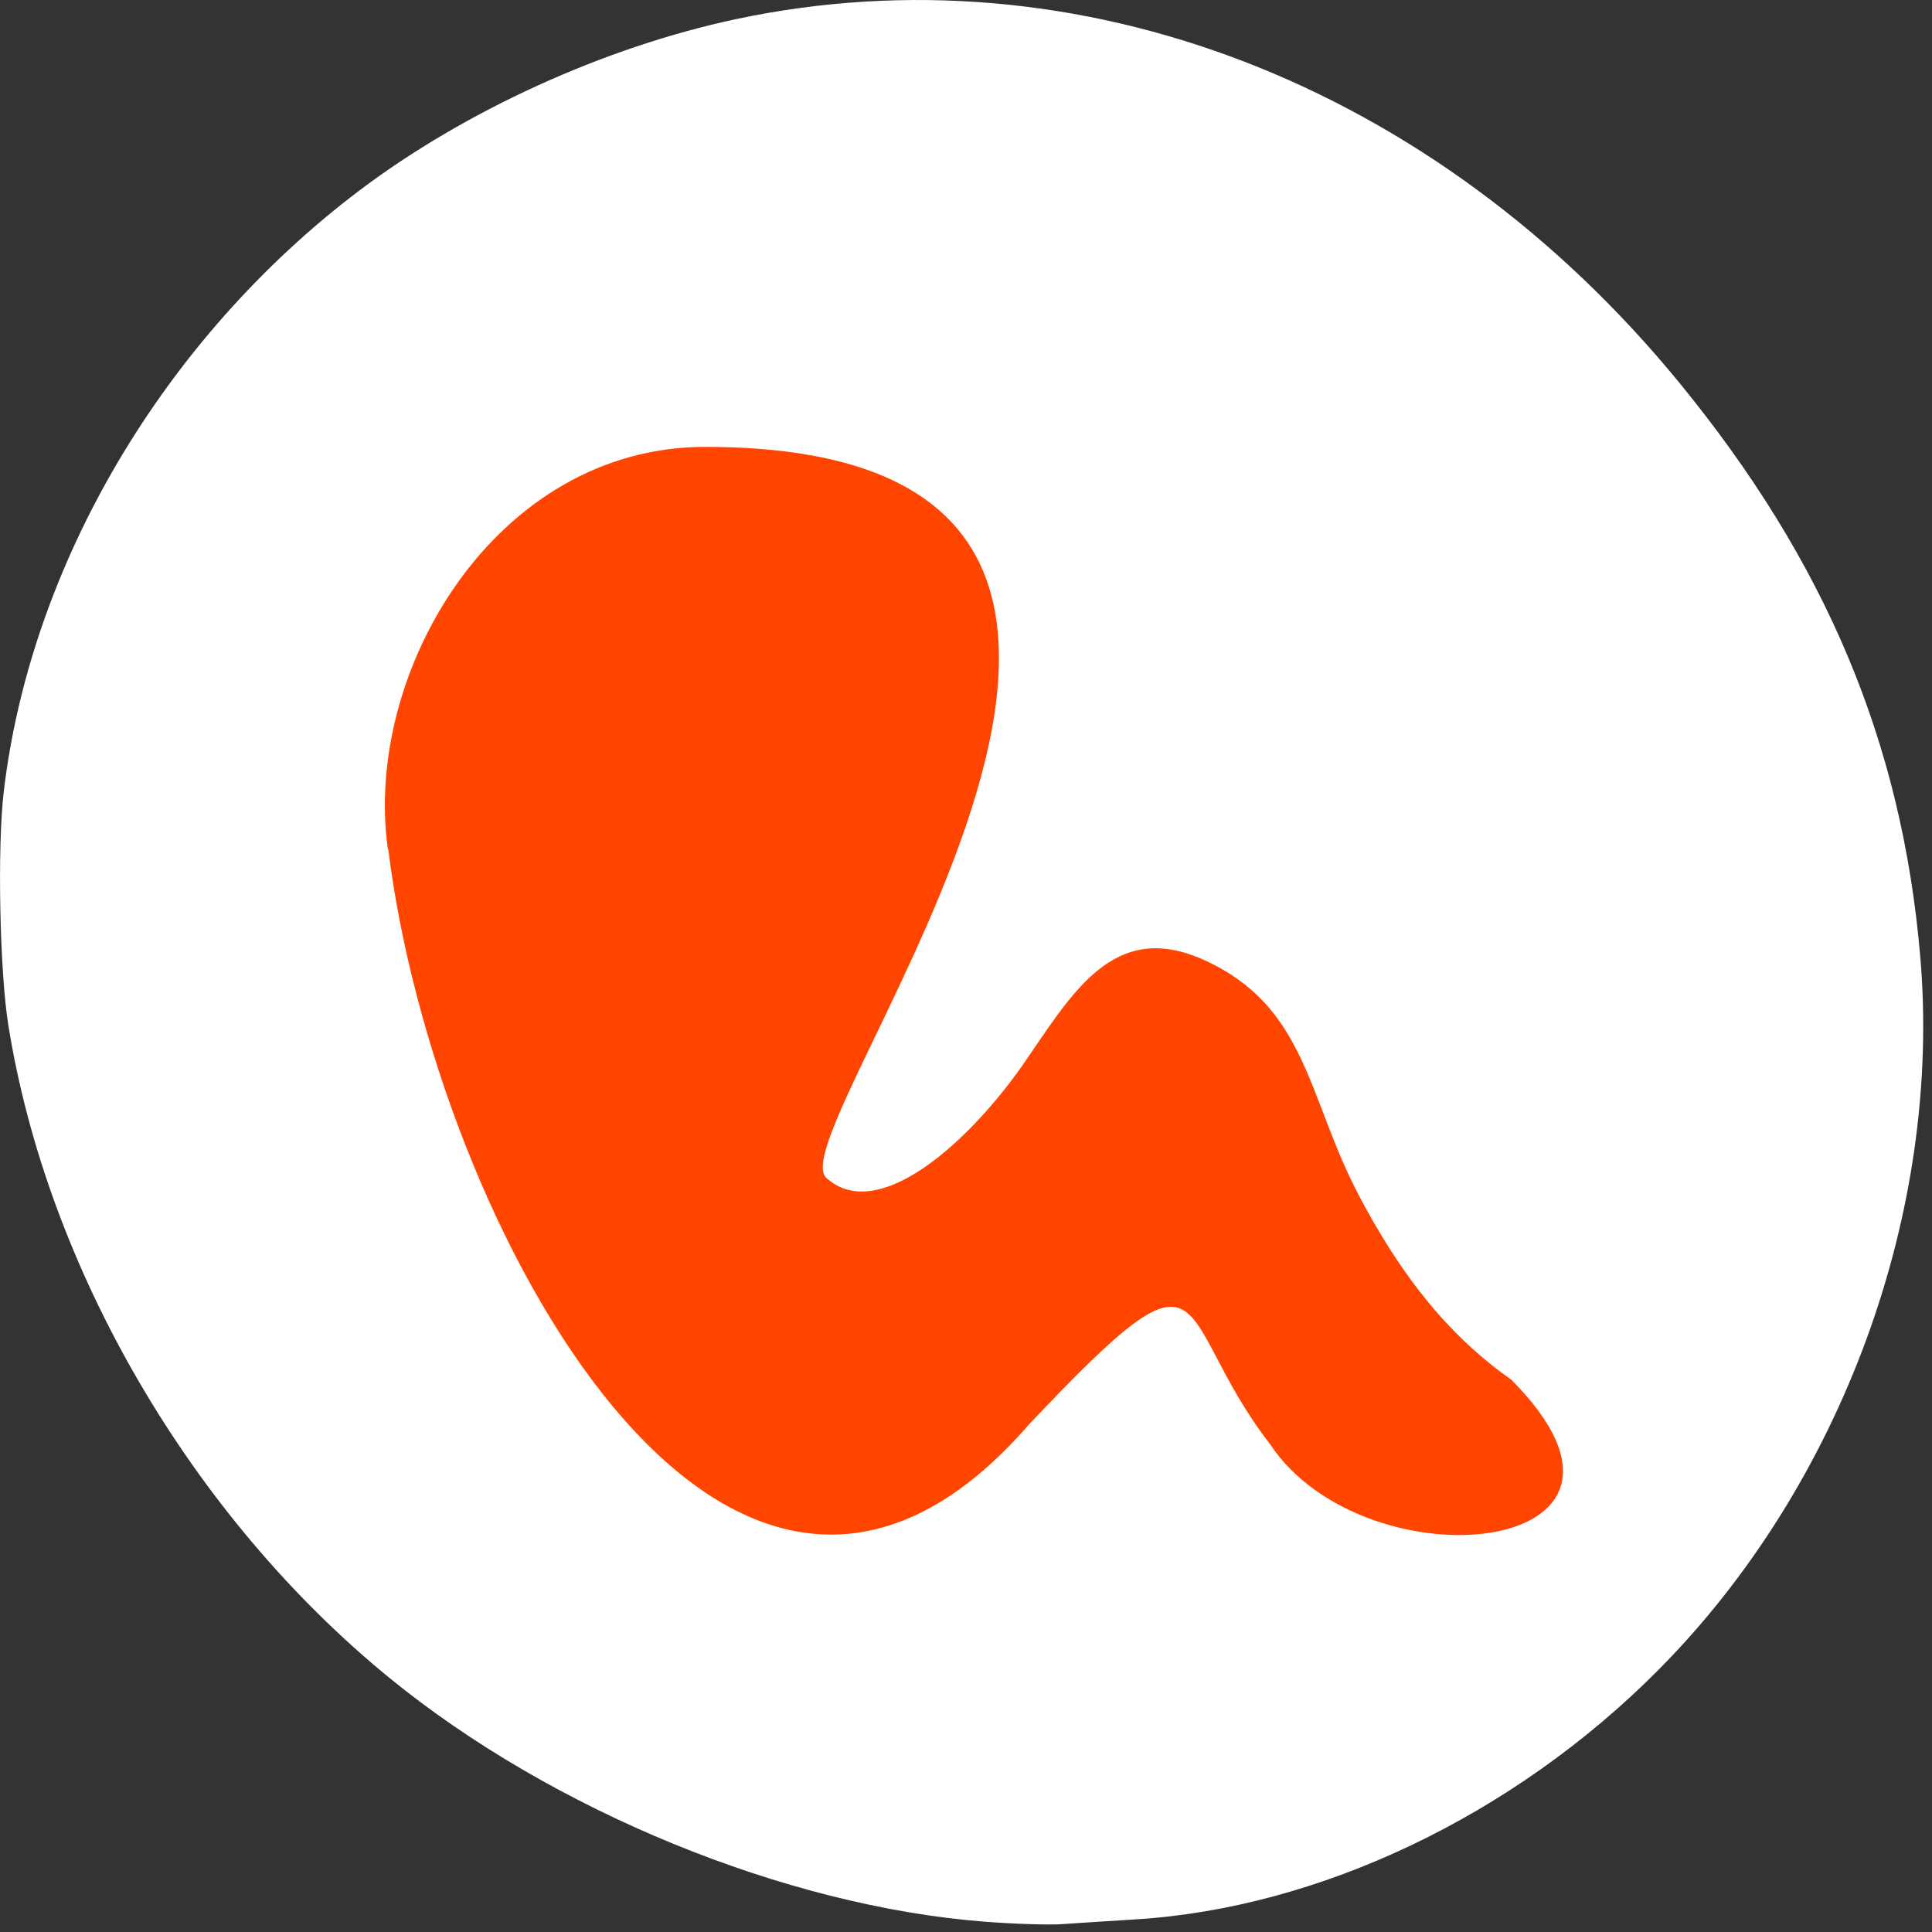 <svg xmlns="http://www.w3.org/2000/svg" viewBox="0 0 256 256"><rect x="0" y="0" width="256" height="256" fill="#333333" stroke="none"/><defs><clipPath id="0"><path transform="matrix(15.333 0 0 11.5 415 -125.5)" d="m -24 13 c 0 1.105 -0.672 2 -1.5 2 -0.828 0 -1.5 -0.895 -1.5 -2 0 -1.105 0.672 -2 1.5 -2 0.828 0 1.5 0.895 1.5 2 z"/></clipPath></defs><g transform="translate(0 -796.36)"><path d="m 130.42 1050.99 c -26.397 -2.057 -57.29 -14.72 -78.83 -32.31 -26.2 -21.399 -45.35 -54.22 -50.5 -86.57 -1.13 -7.092 -1.453 -23.445 -0.608 -30.714 3.512 -30.18 21.232 -60.19 47.08 -79.75 c 14.03 -10.613 32.581 -19.06 49.988 -22.755 45.3 -9.623 92.56 8.596 124.96 48.17 19.418 23.721 29.473 47.634 31.924 75.92 2.939 33.913 -10.415 70.28 -34.795 94.76 -19.15 19.229 -44.836 31.456 -69.22 32.951 -3.536 0.217 -7.875 0.498 -9.643 0.625 -1.768 0.127 -6.429 -0.02 -10.357 -0.326 z" style="fill:#fff"/><g transform="matrix(6.503 0 0 6.007 -27.03 783.49)" style="clip-path:url(#0);fill:#ff4500"><path d="m 12.06 20.875 c -0.508 -3.914 2.191 -8.875 6.465 -8.875 c 12.457 0 1.441 15.05 2.465 16.12 1 1 2.785 -0.625 3.977 -2.441 1.02 -1.59 1.855 -3.277 3.727 -2.359 2.086 1.027 2.098 3 3.129 5.145 1.031 2.141 2.082 3.316 3.129 4.113 3.578 3.895 -2.965 4.609 -4.922 1.414 -2.035 -2.855 -1.035 -4.867 -4.902 -0.434 -6.129 7.652 -12.12 -4.438 -13.06 -12.684"/></g></g></svg>